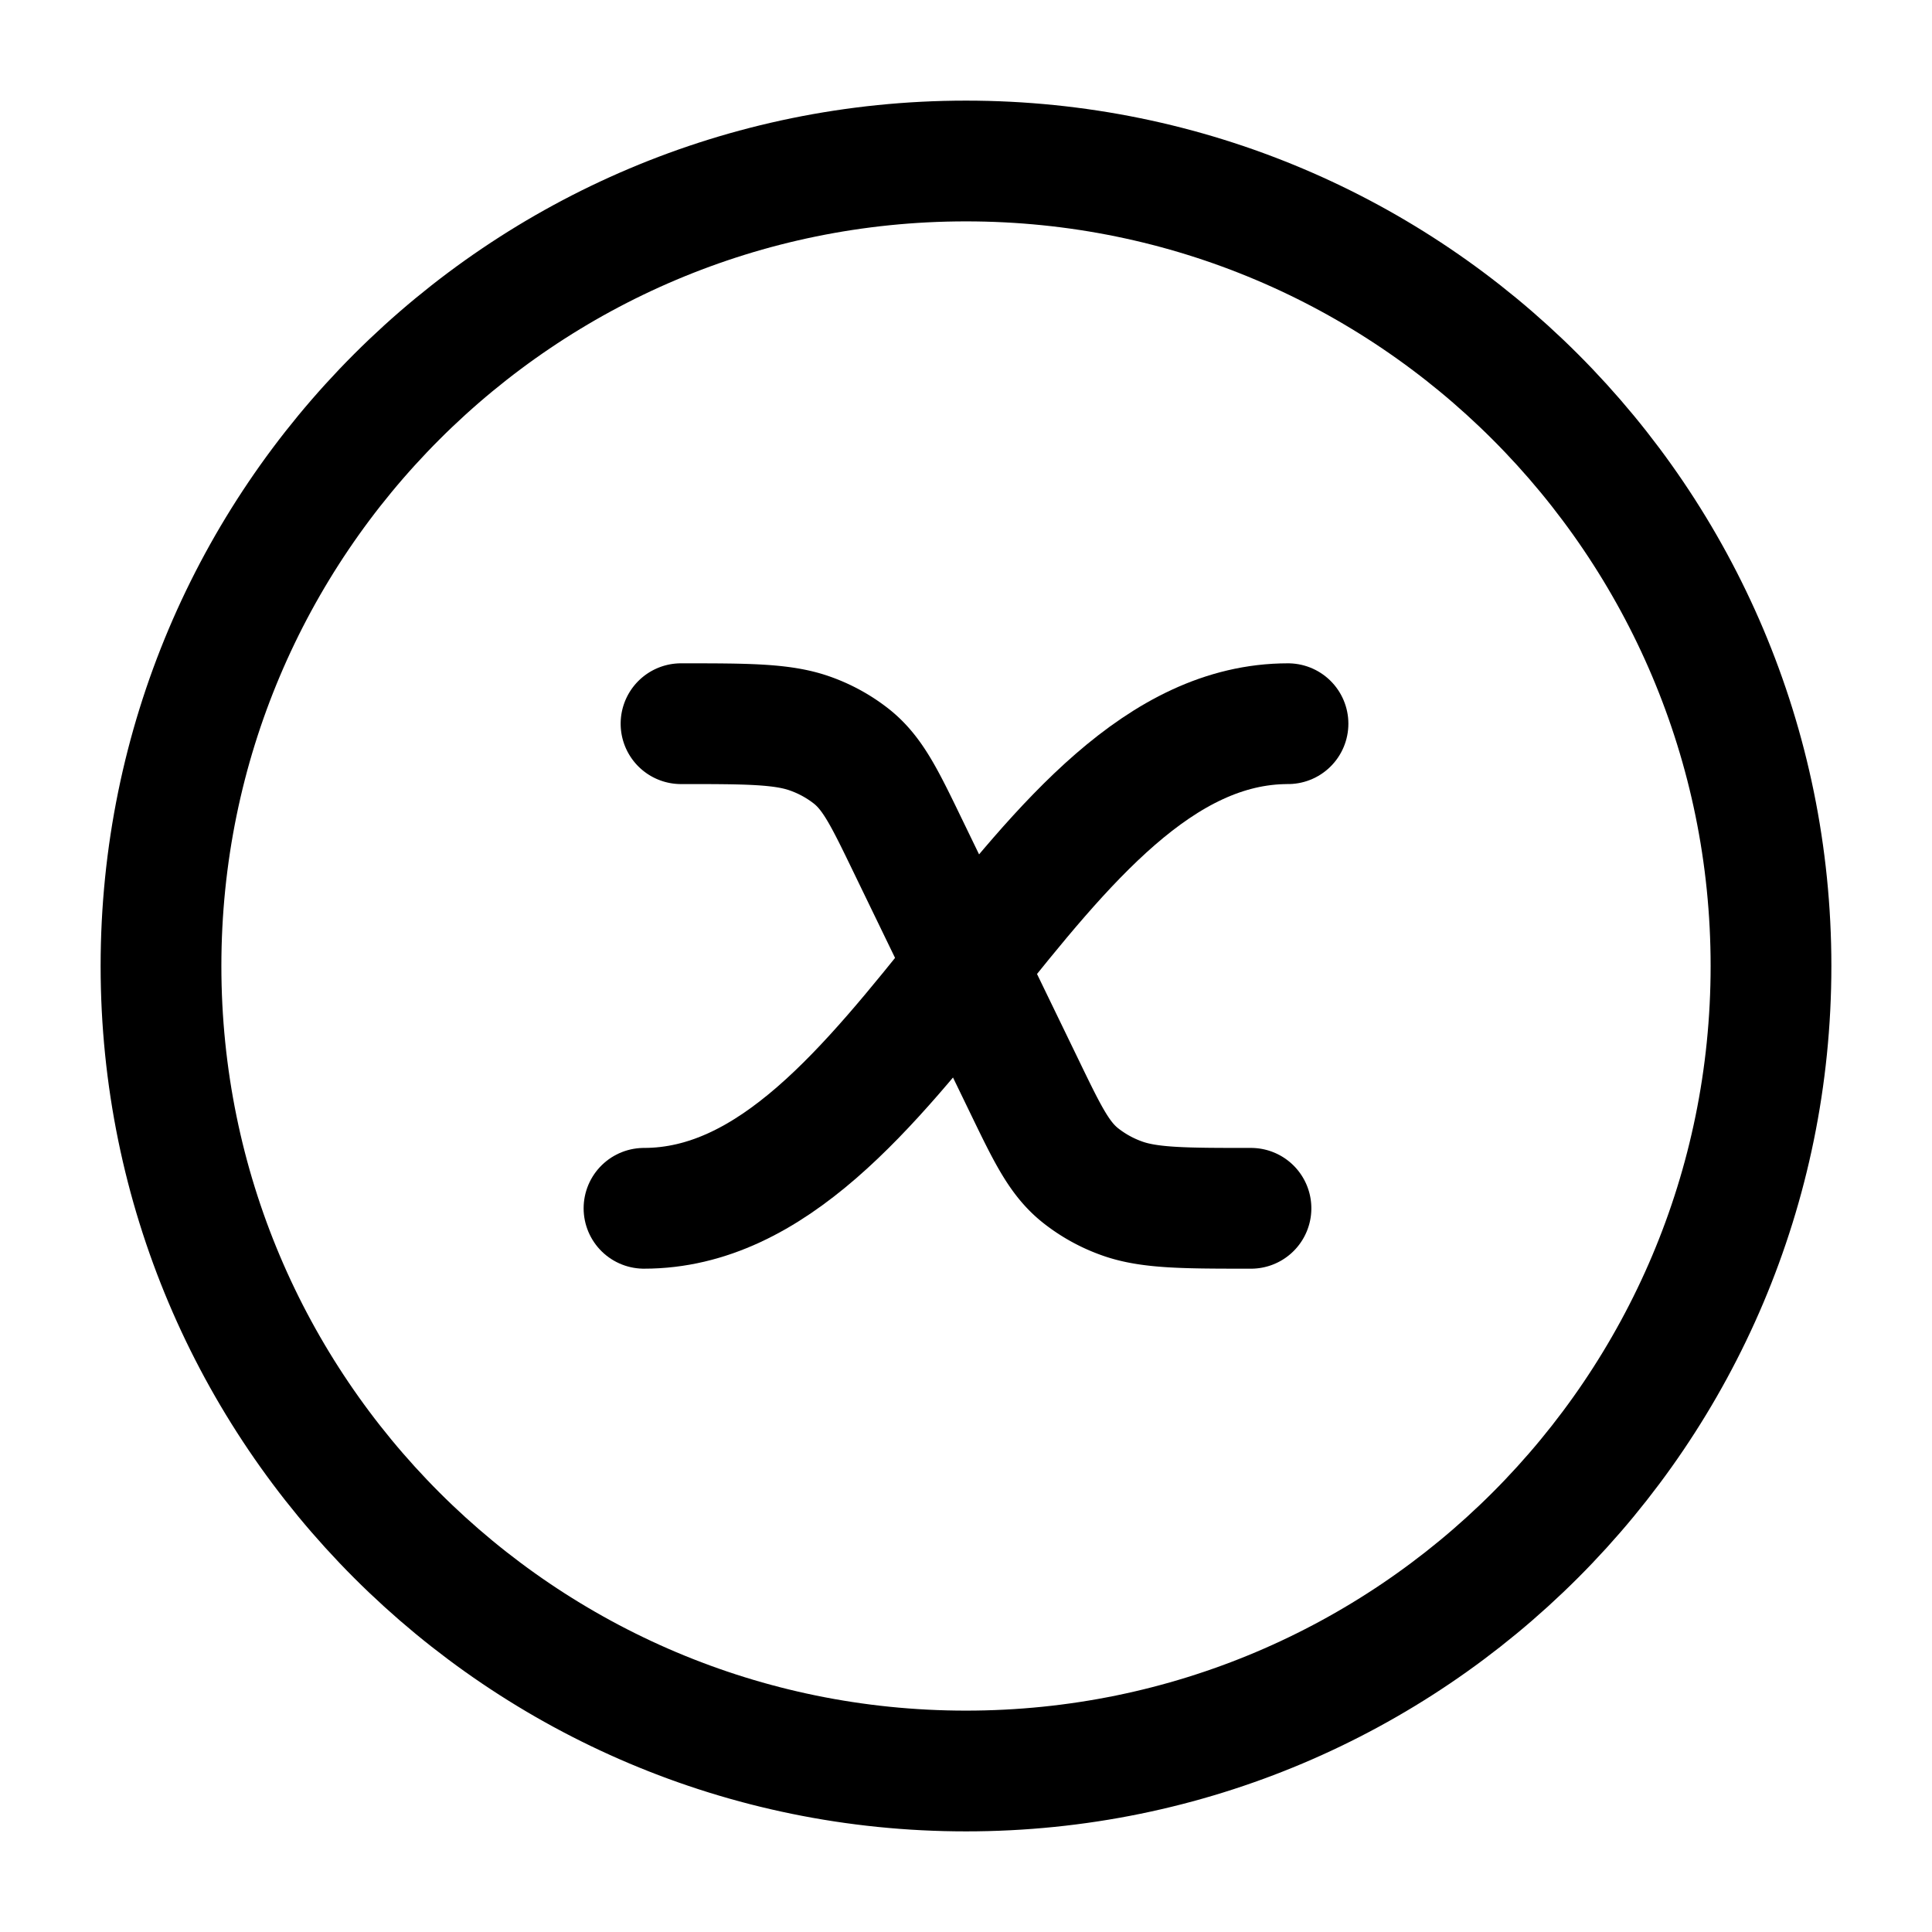 <svg xmlns="http://www.w3.org/2000/svg" width="3em" height="3em" viewBox="0 0 24 24"><g fill="none" stroke="currentColor" stroke-linecap="round" stroke-linejoin="round" stroke-width="1.5" color="currentColor"><path d="M16 8.99c-3.184 0-4.816 6.02-8 6.02"/><path d="M15.54 15.01c-.809 0-1.253 0-1.594-.12a1.8 1.8 0 0 1-.52-.285c-.265-.209-.41-.508-.7-1.108l-1.451-2.995c-.29-.6-.436-.899-.7-1.108a1.8 1.8 0 0 0-.52-.284c-.342-.12-.786-.12-1.595-.12"/><path d="M12 22c5.523 0 10-4.477 10-10S17.523 2 12 2S2 6.477 2 12s4.477 10 10 10"/></g></svg>